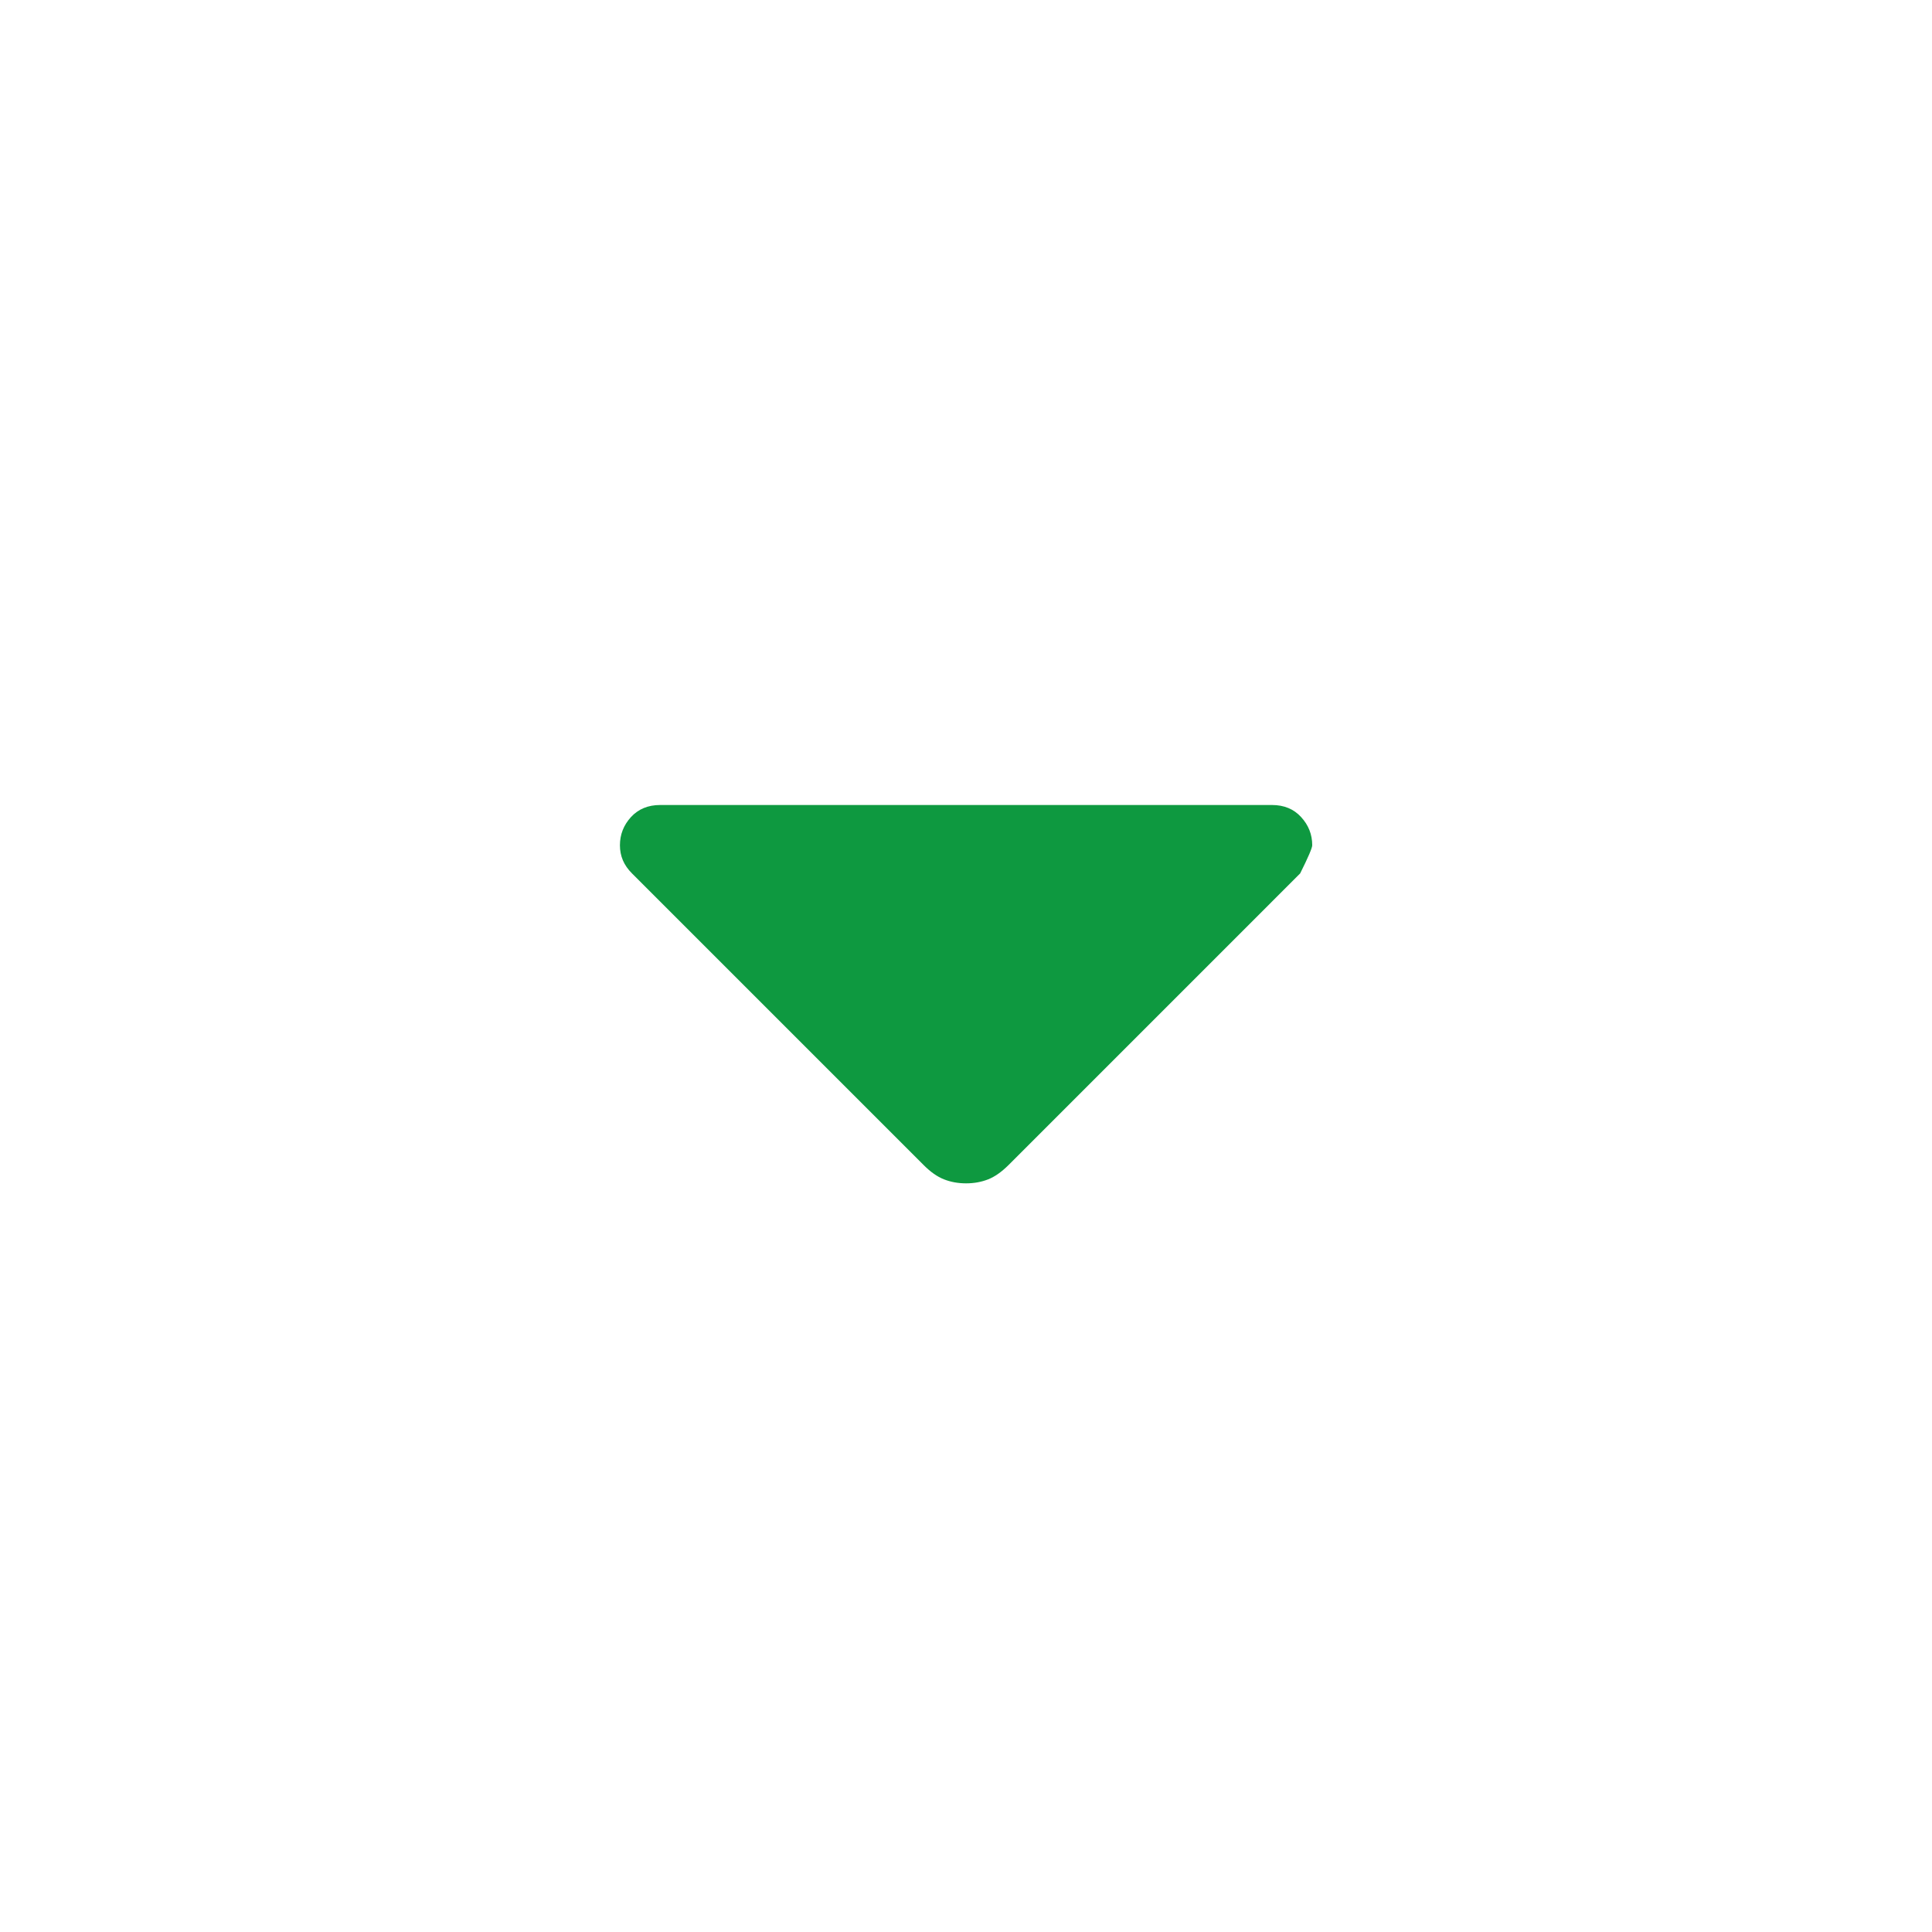 <svg width="24" height="24" viewBox="0 0 24 24" fill="none" xmlns="http://www.w3.org/2000/svg">
<mask id="mask0_568_15087" style="mask-type:alpha" maskUnits="userSpaceOnUse" x="0" y="0" width="24" height="24">
<rect x="24" width="24" height="24" transform="rotate(90 24 0)" fill="#D9D9D9"/>
</mask>
<g mask="url(#mask0_568_15087)">
<path d="M7.701 10.5C7.701 10.367 7.747 10.25 7.838 10.15C7.93 10.05 8.051 10 8.201 10L15.801 10C15.951 10 16.072 10.05 16.163 10.15C16.255 10.25 16.301 10.367 16.301 10.5C16.301 10.533 16.251 10.65 16.151 10.85L12.526 14.475C12.442 14.558 12.359 14.617 12.276 14.65C12.192 14.683 12.101 14.7 12.001 14.7C11.901 14.7 11.809 14.683 11.726 14.65C11.642 14.617 11.559 14.558 11.476 14.475L7.851 10.85C7.801 10.8 7.763 10.746 7.738 10.688C7.713 10.629 7.701 10.567 7.701 10.5Z" fill="#0E9940"/>
</g>
</svg>
